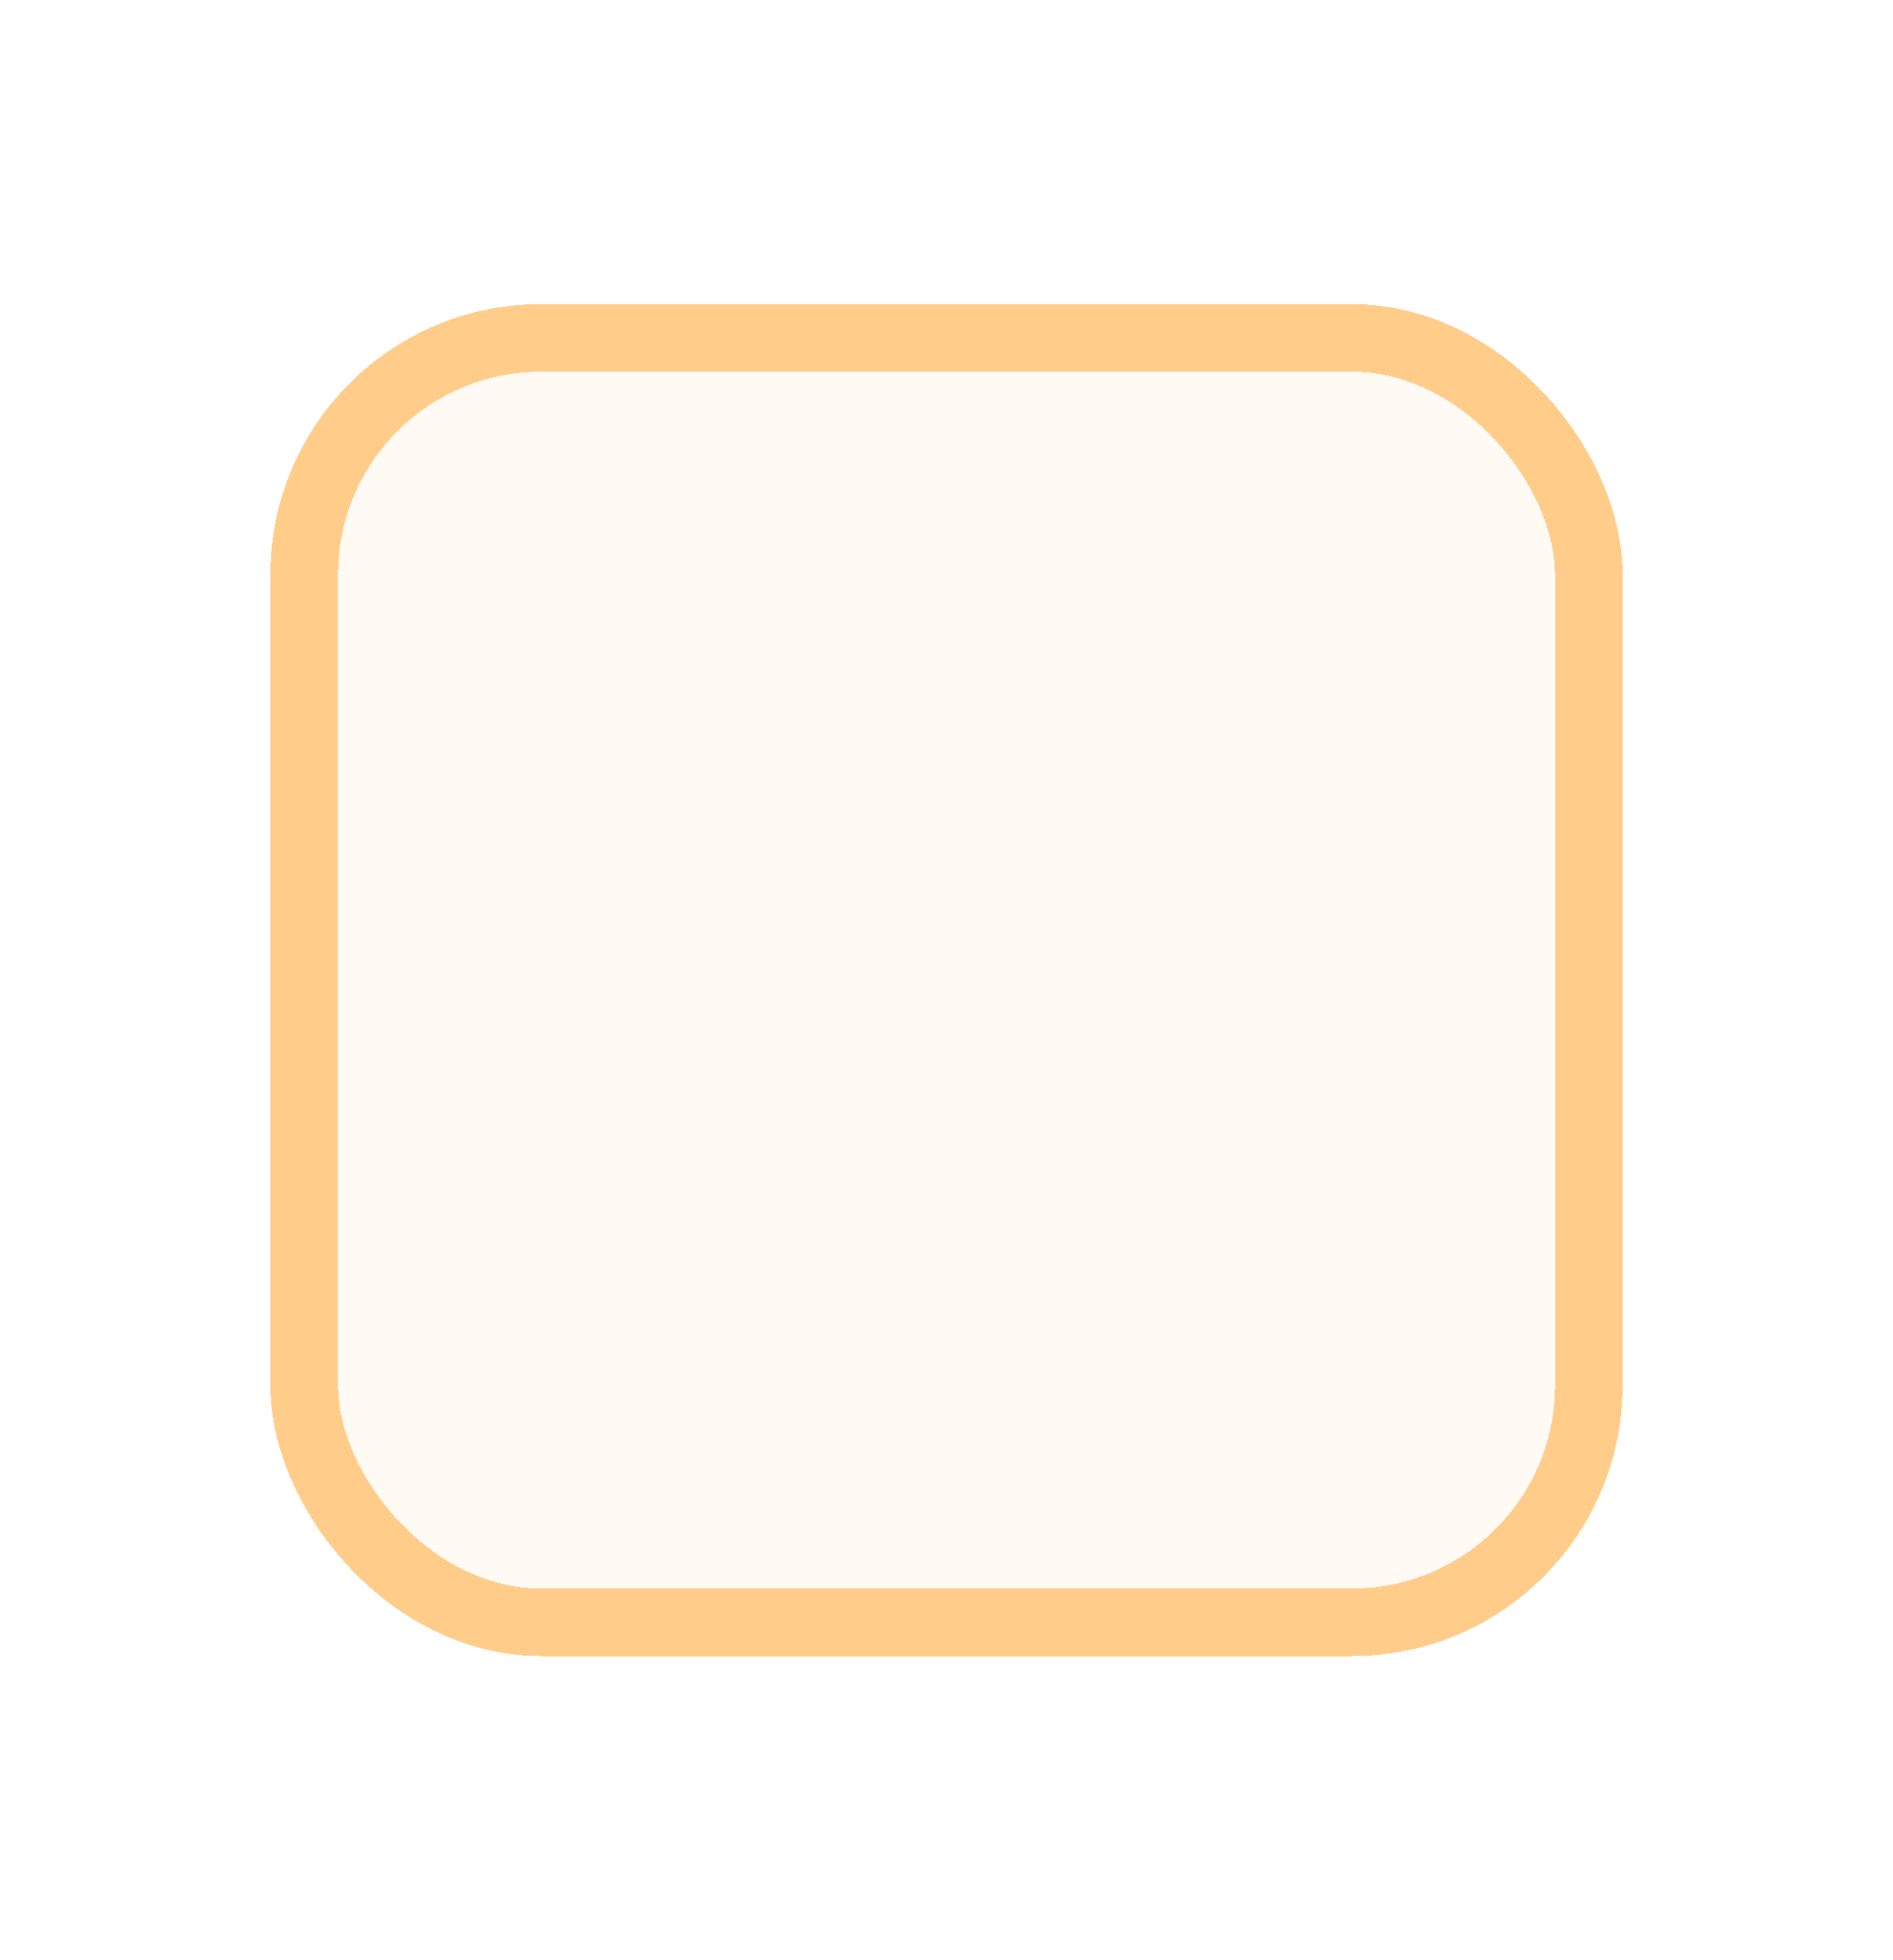 <svg width="28" height="29" viewBox="0 0 28 29" fill="none" xmlns="http://www.w3.org/2000/svg">
<g filter="url(#filter0_d_282_17815)">
<rect x="4" y="4.5" width="20" height="20" rx="4" fill="#FFCC8A" fill-opacity="0.1" shape-rendering="crispEdges"/>
<rect x="4.5" y="5" width="19" height="19" rx="3.5" stroke="#FFCC8A" shape-rendering="crispEdges"/>
</g>
<defs>
<filter id="filter0_d_282_17815" x="0" y="0.5" width="28" height="28" filterUnits="userSpaceOnUse" color-interpolation-filters="sRGB">
<feFlood flood-opacity="0" result="BackgroundImageFix"/>
<feColorMatrix in="SourceAlpha" type="matrix" values="0 0 0 0 0 0 0 0 0 0 0 0 0 0 0 0 0 0 127 0" result="hardAlpha"/>
<feOffset/>
<feGaussianBlur stdDeviation="2"/>
<feComposite in2="hardAlpha" operator="out"/>
<feColorMatrix type="matrix" values="0 0 0 0 0.992 0 0 0 0 0.655 0 0 0 0 0.224 0 0 0 0.4 0"/>
<feBlend mode="normal" in2="BackgroundImageFix" result="effect1_dropShadow_282_17815"/>
<feBlend mode="normal" in="SourceGraphic" in2="effect1_dropShadow_282_17815" result="shape"/>
</filter>
</defs>
</svg>
